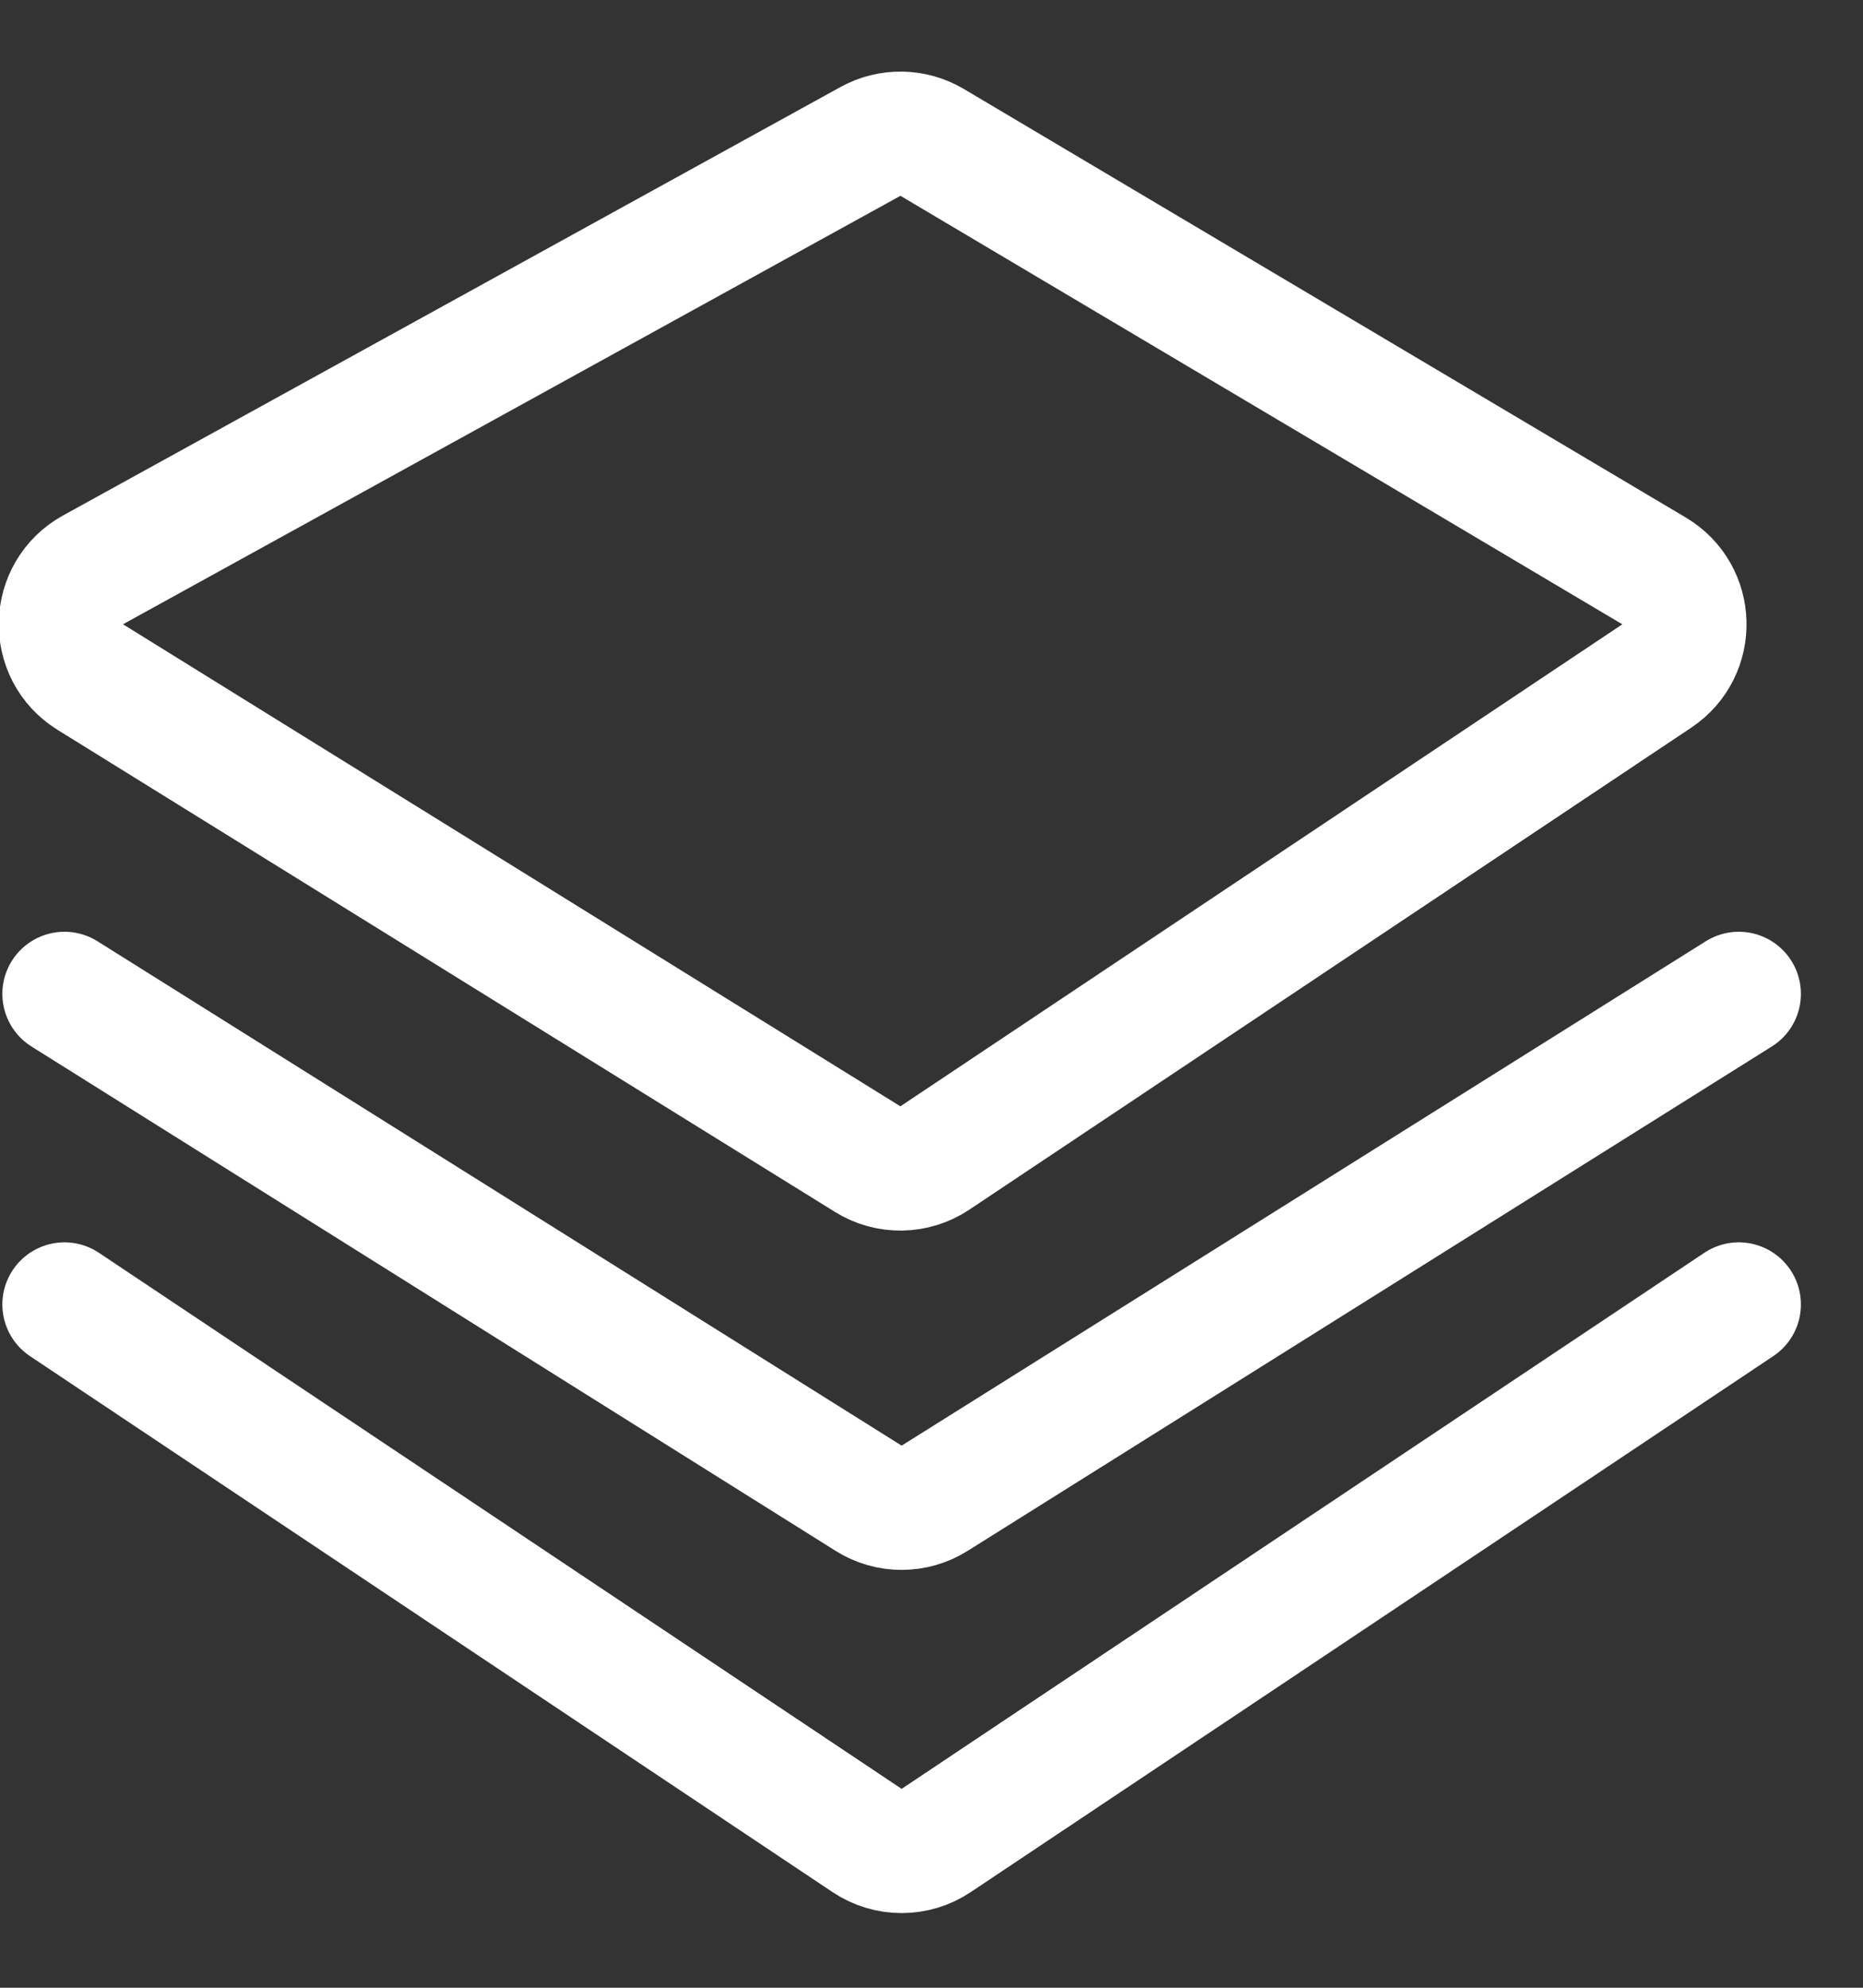 <svg width="15" height="16" viewBox="0 0 15 16" fill="none" xmlns="http://www.w3.org/2000/svg">
<rect x="0" y="0" width="15" height="16" fill="#333333" stroke="none"/>
<path d="M0.519 8L6.994 12.06C7.156 12.162 7.362 12.162 7.525 12.06L14 8M0.519 10.5L6.982 14.815C7.15 14.927 7.369 14.927 7.537 14.815L14 10.5M7.527 9.321L13.34 5.441C13.646 5.236 13.634 4.783 13.317 4.595L7.505 1.146C7.353 1.056 7.164 1.053 7.009 1.138L0.749 4.587C0.414 4.772 0.402 5.249 0.727 5.45L6.986 9.33C7.152 9.434 7.364 9.43 7.527 9.321Z" stroke="white" stroke-linecap="round"/>
</svg>
